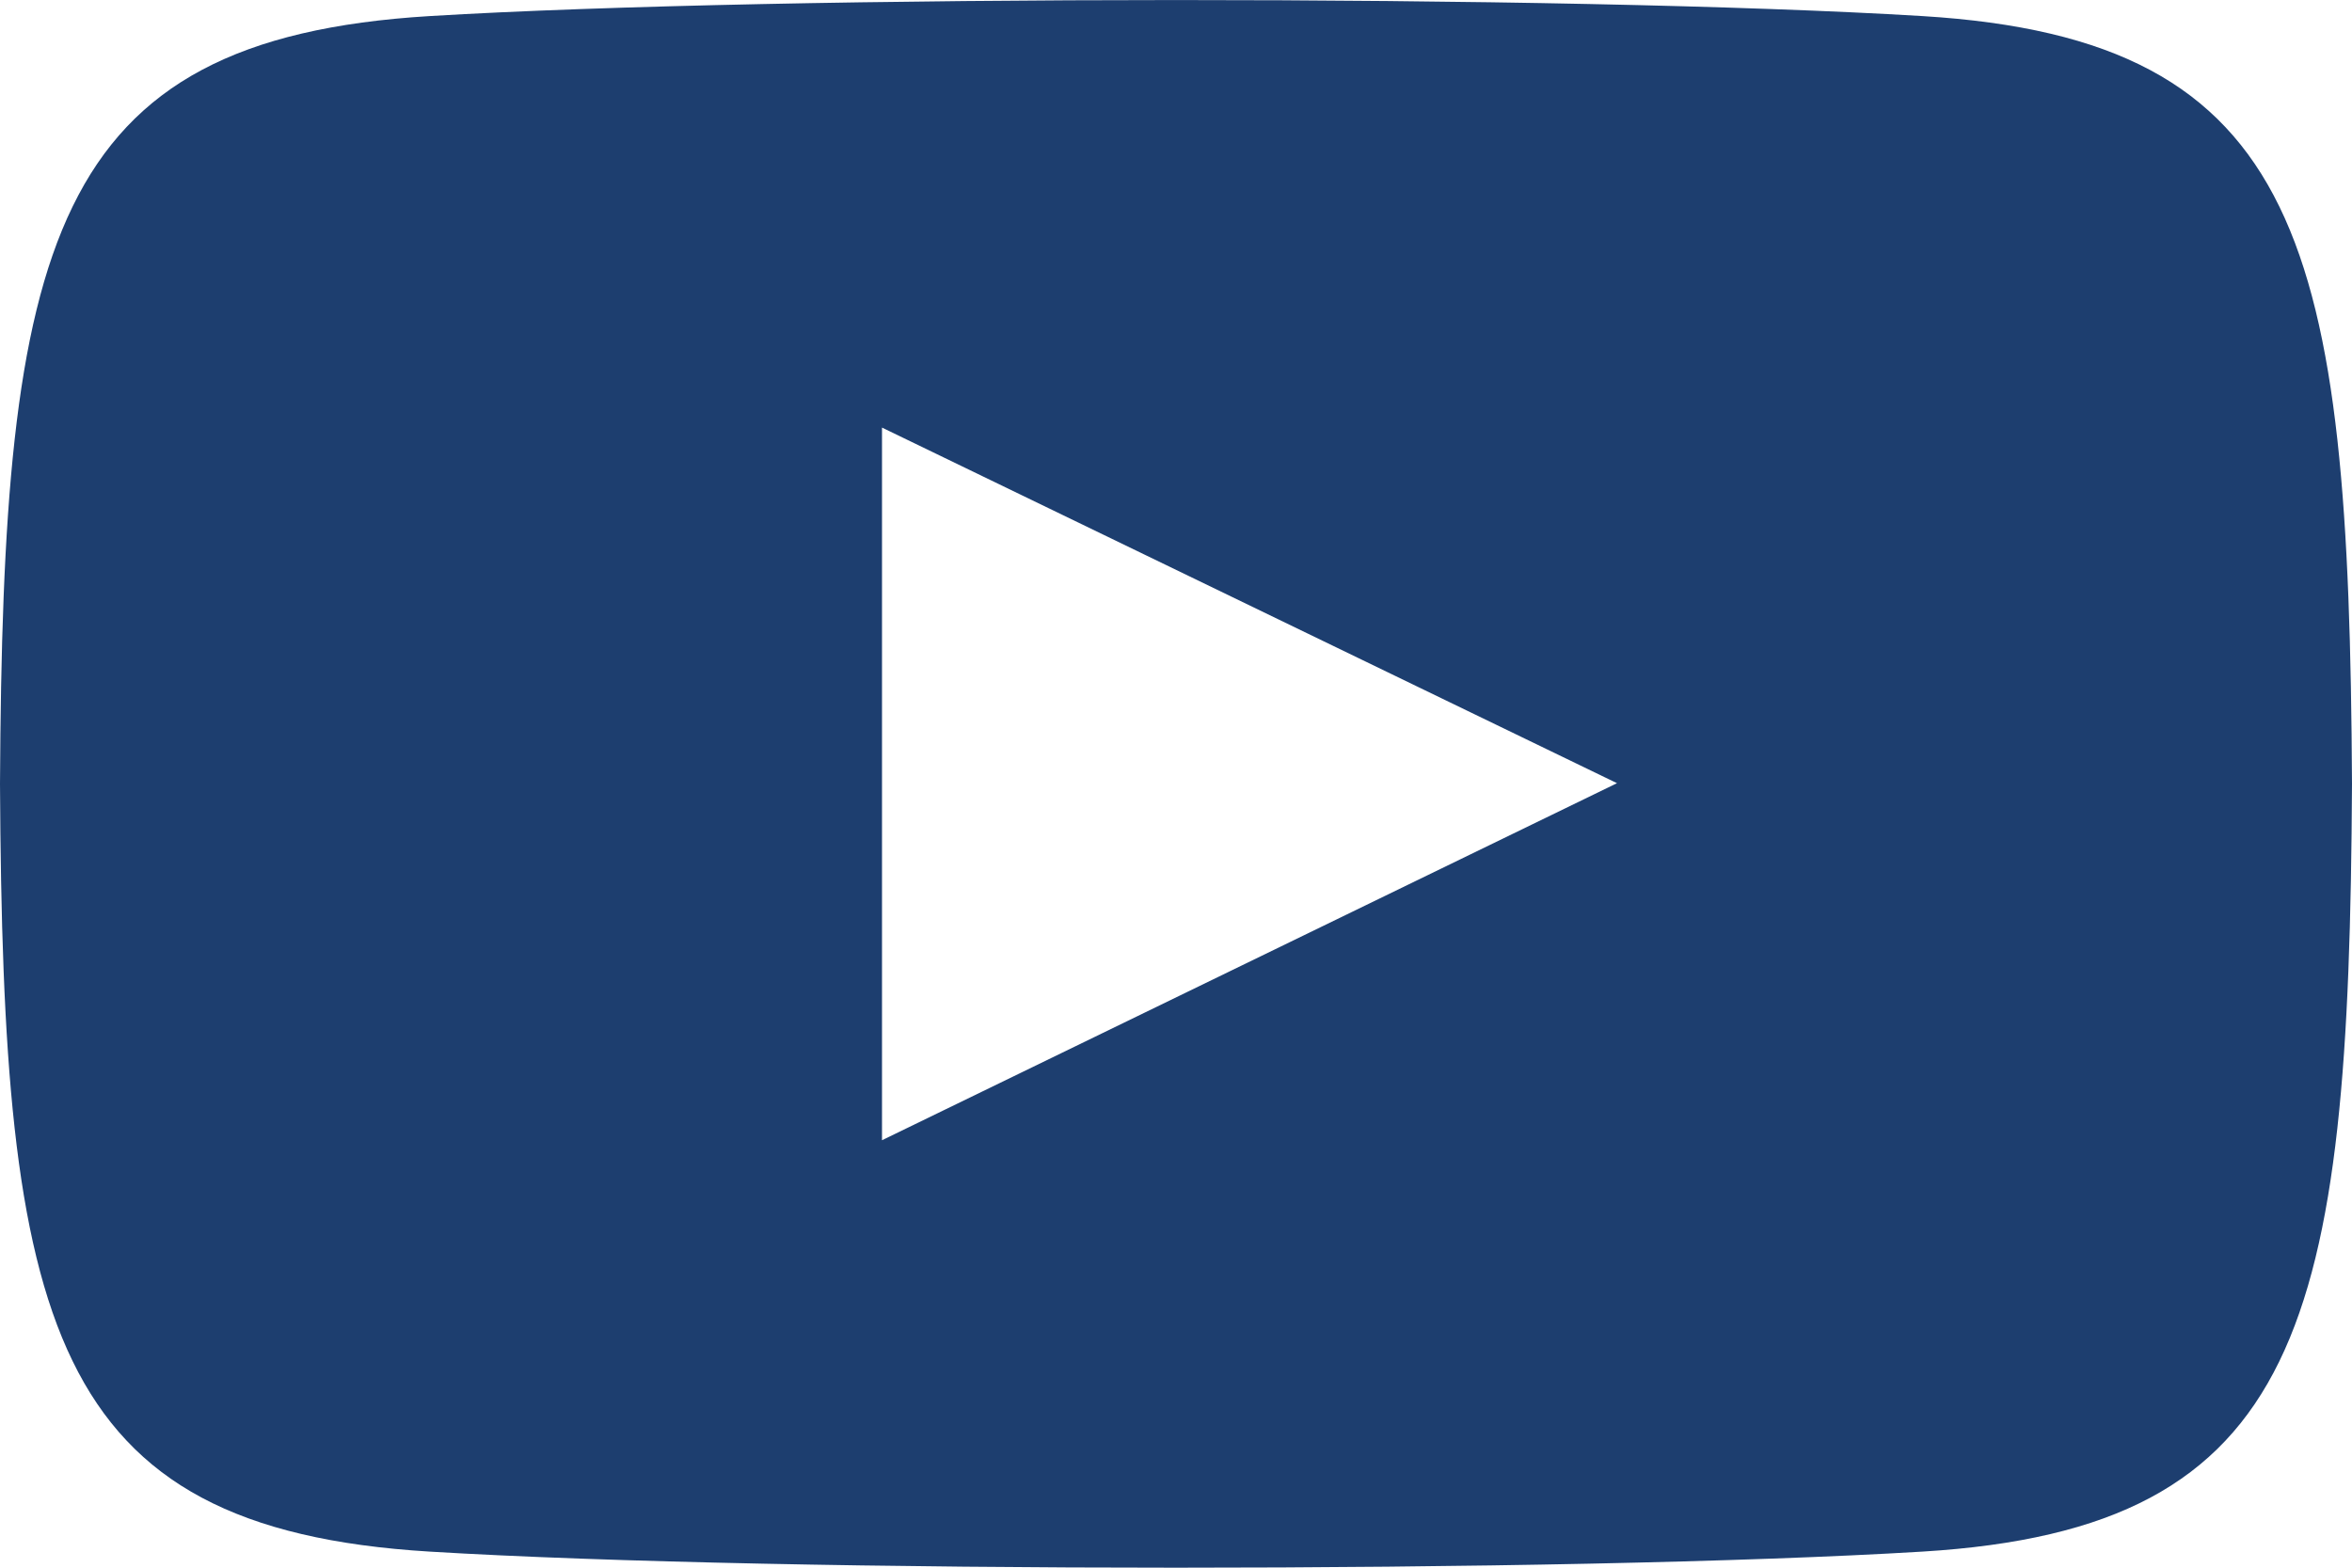 <svg width="18" height="12" viewBox="0 0 18 12" fill="none" xmlns="http://www.w3.org/2000/svg">
<path d="M14.711 0.123C12.008 -0.041 5.988 -0.04 3.289 0.123C0.366 0.3 0.022 1.87 0 6C0.022 10.123 0.363 11.7 3.289 11.877C5.989 12.041 12.008 12.041 14.711 11.877C17.634 11.7 17.978 10.131 18 6C17.978 1.877 17.637 0.301 14.711 0.123ZM6.75 8.728V3.273L12.375 5.995L6.75 8.728Z" fill="#1D3E6F"/>
</svg>
